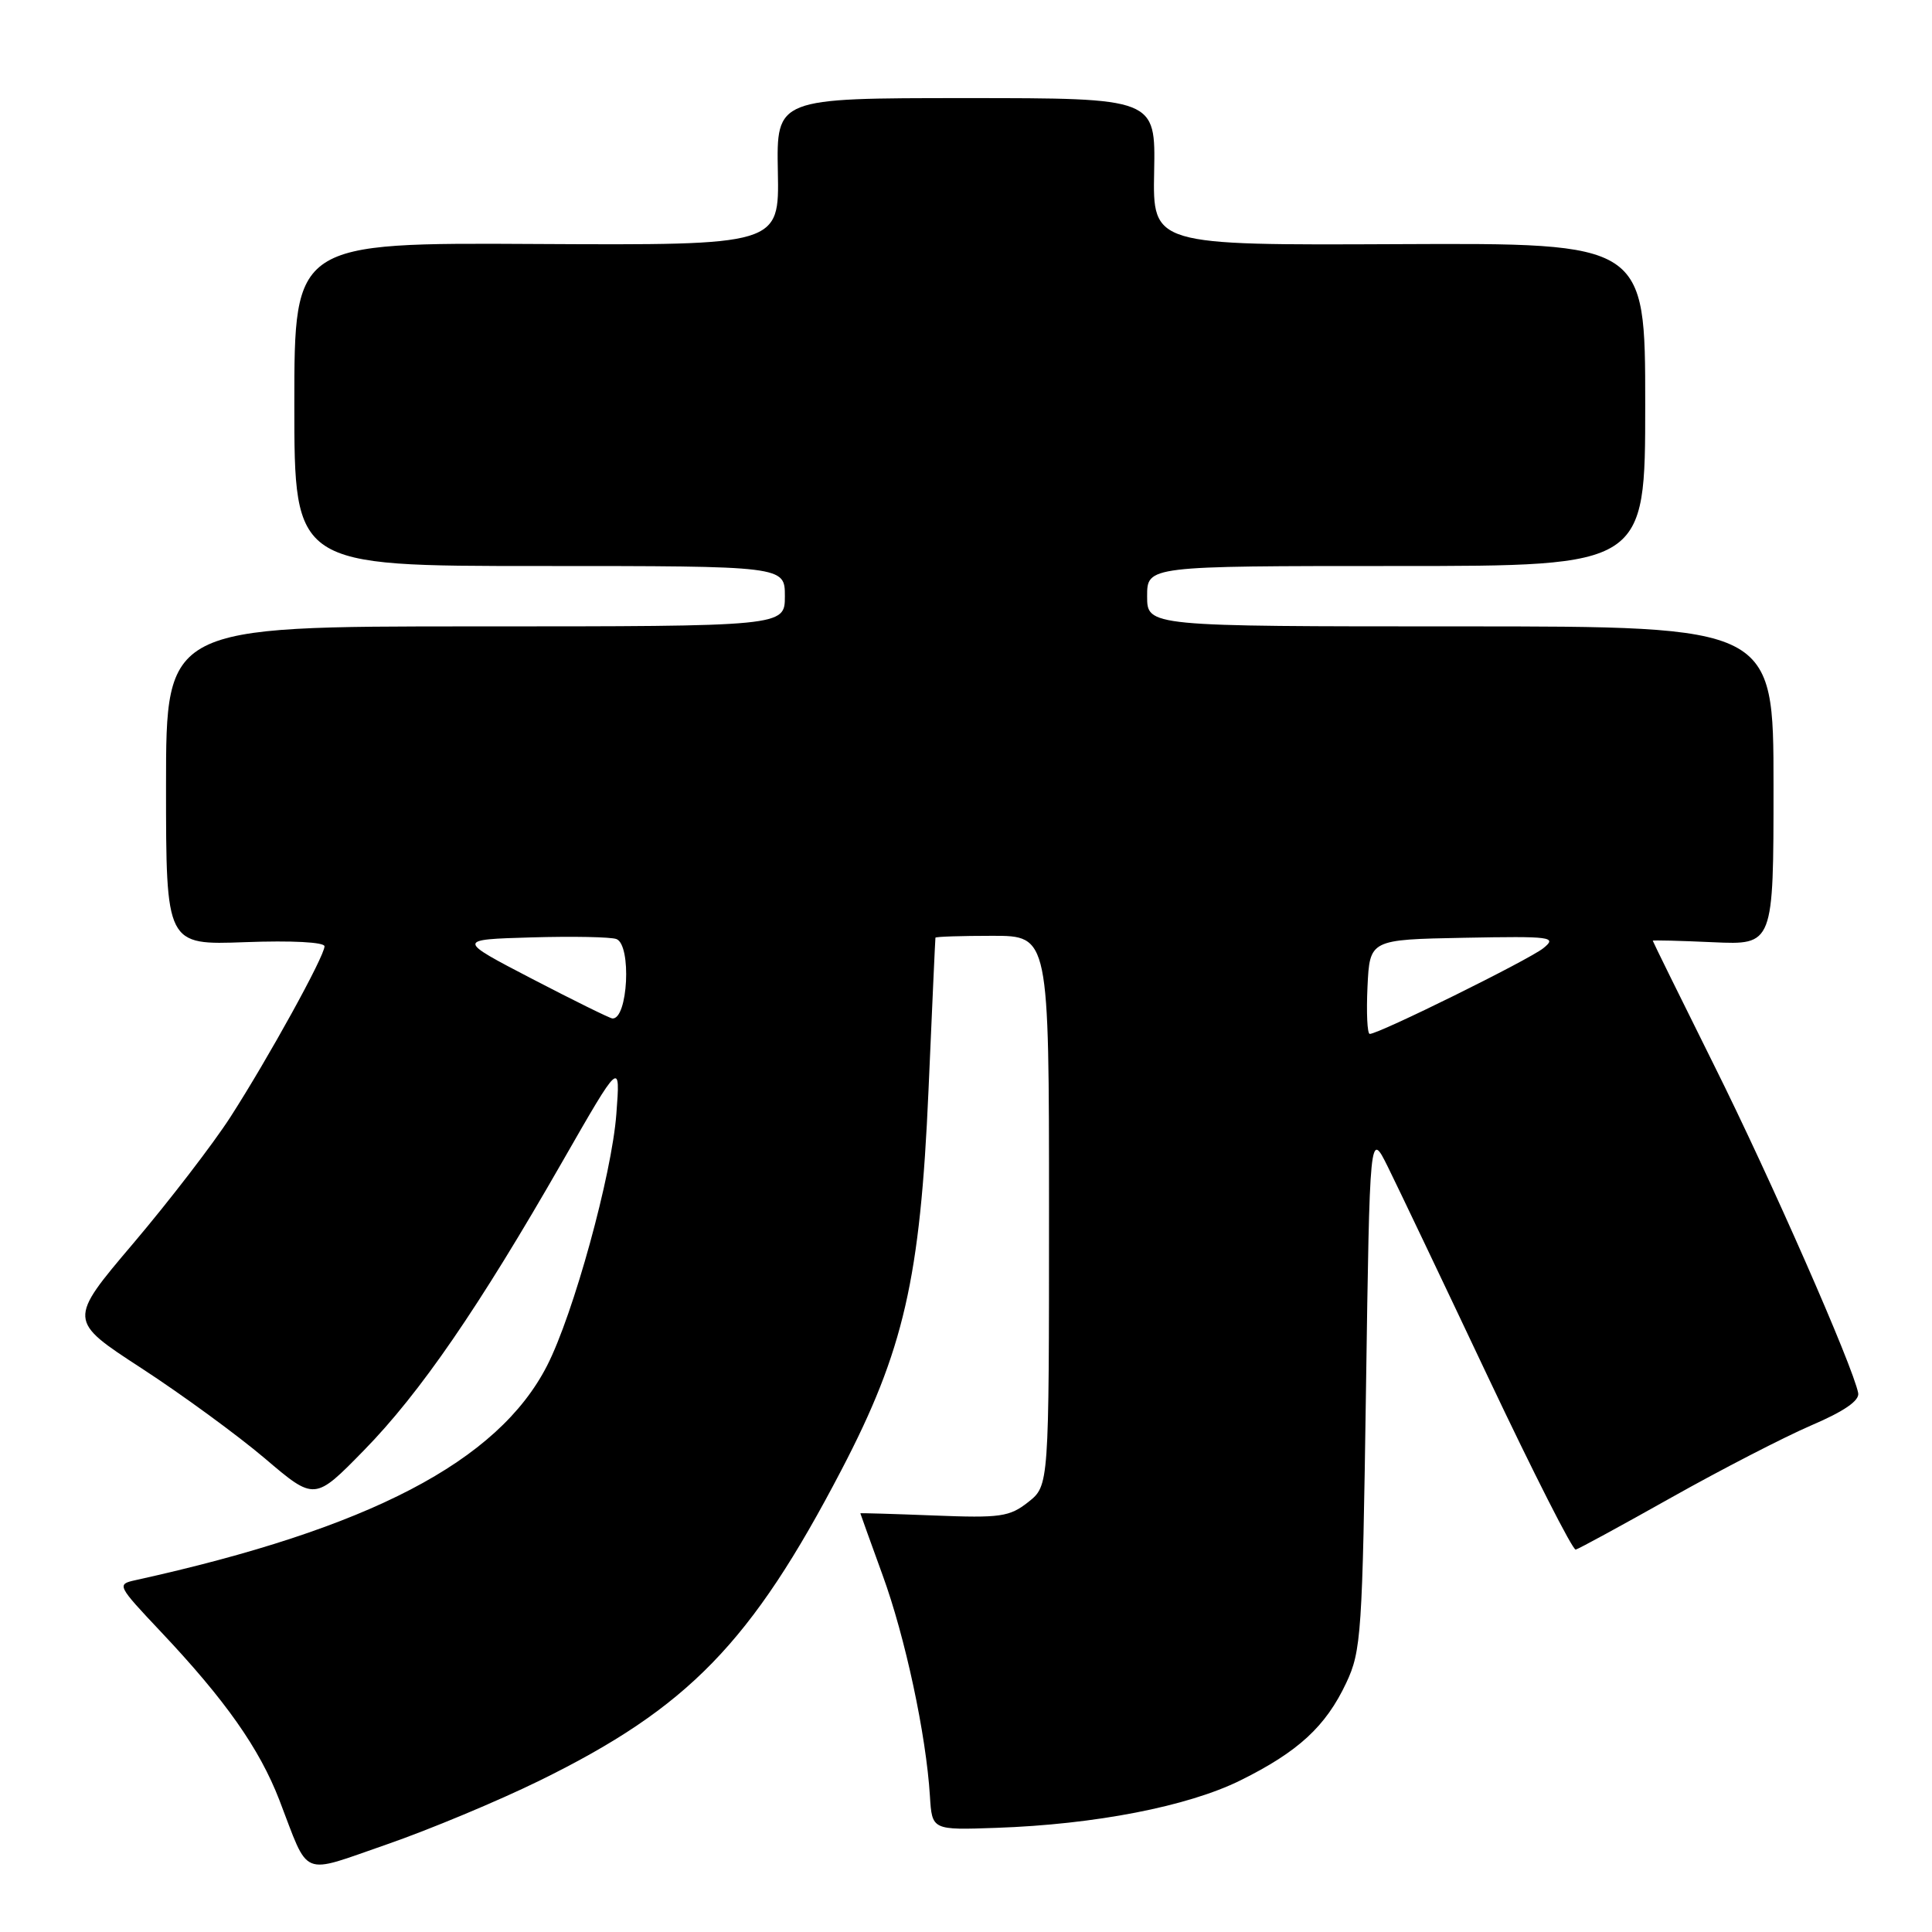 <?xml version="1.0" encoding="UTF-8" standalone="no"?>
<!DOCTYPE svg PUBLIC "-//W3C//DTD SVG 1.1//EN" "http://www.w3.org/Graphics/SVG/1.1/DTD/svg11.dtd" >
<svg xmlns="http://www.w3.org/2000/svg" xmlns:xlink="http://www.w3.org/1999/xlink" version="1.1" viewBox="0 0 256 256">
 <g >
 <path fill="currentColor"
d=" M 71.50 235.94 C 91.20 226.27 99.55 217.68 111.50 194.77 C 119.75 178.96 121.94 169.43 123.03 144.50 C 123.51 133.50 123.92 124.39 123.95 124.25 C 123.98 124.11 127.38 124.00 131.50 124.00 C 139.00 124.00 139.00 124.00 139.00 160.43 C 139.00 196.85 139.00 196.85 136.25 199.03 C 133.76 200.99 132.58 201.16 123.75 200.81 C 118.39 200.60 114.00 200.47 114.00 200.52 C 114.00 200.57 115.33 204.25 116.94 208.69 C 119.94 216.89 122.72 229.86 123.22 238.00 C 123.50 242.50 123.50 242.50 132.00 242.20 C 145.10 241.75 157.38 239.36 164.34 235.92 C 172.02 232.12 175.66 228.77 178.38 223.00 C 180.38 218.76 180.53 216.49 181.00 184.14 C 181.50 149.78 181.50 149.78 183.91 154.64 C 185.23 157.31 191.21 169.85 197.19 182.50 C 203.18 195.15 208.39 205.42 208.79 205.33 C 209.18 205.24 214.90 202.12 221.50 198.41 C 228.10 194.70 236.43 190.41 240.00 188.87 C 244.35 187.01 246.41 185.59 246.22 184.59 C 245.55 181.07 234.65 156.25 227.13 141.16 C 222.66 132.17 219.00 124.74 219.00 124.65 C 219.00 124.56 222.60 124.65 227.00 124.85 C 235.00 125.21 235.00 125.21 235.00 104.11 C 235.00 83.00 235.00 83.00 193.50 83.00 C 152.00 83.00 152.00 83.00 152.00 79.00 C 152.00 75.00 152.00 75.00 185.00 75.00 C 218.00 75.00 218.00 75.00 218.00 53.60 C 218.00 32.20 218.00 32.20 185.37 32.35 C 152.74 32.50 152.74 32.50 152.93 22.75 C 153.12 13.00 153.12 13.00 128.00 13.00 C 102.88 13.00 102.88 13.00 103.07 22.75 C 103.26 32.50 103.26 32.50 71.13 32.33 C 39.00 32.15 39.00 32.15 39.00 53.58 C 39.00 75.00 39.00 75.00 71.50 75.00 C 104.00 75.00 104.00 75.00 104.00 79.00 C 104.00 83.00 104.00 83.00 63.00 83.00 C 22.00 83.00 22.00 83.00 22.00 104.11 C 22.00 125.23 22.00 125.23 32.50 124.84 C 38.66 124.61 43.00 124.84 43.00 125.39 C 43.00 126.70 35.57 140.18 30.54 148.00 C 28.24 151.57 22.45 159.10 17.68 164.73 C 9.00 174.96 9.00 174.96 18.75 181.30 C 24.11 184.79 31.47 190.17 35.10 193.25 C 41.69 198.86 41.69 198.86 48.22 192.18 C 55.66 184.58 63.44 173.26 74.53 153.90 C 82.21 140.50 82.21 140.50 81.67 147.61 C 81.07 155.66 75.98 174.15 72.49 180.96 C 65.99 193.66 48.94 202.55 17.95 209.38 C 15.45 209.93 15.51 210.06 21.32 216.22 C 29.88 225.29 34.37 231.68 37.01 238.50 C 41.05 248.98 39.65 248.40 51.26 244.39 C 56.89 242.44 66.00 238.64 71.50 235.94 Z  M 181.20 130.75 C 181.50 124.50 181.50 124.50 194.00 124.26 C 205.64 124.04 206.36 124.14 204.50 125.64 C 202.57 127.19 182.72 137.00 181.50 137.00 C 181.17 137.00 181.04 134.19 181.20 130.75 Z  M 70.50 129.70 C 60.50 124.50 60.50 124.50 70.43 124.21 C 75.89 124.05 80.95 124.15 81.68 124.43 C 83.71 125.21 83.21 135.11 81.14 134.95 C 80.79 134.92 76.00 132.56 70.50 129.70 Z "/>
</g>
</svg>